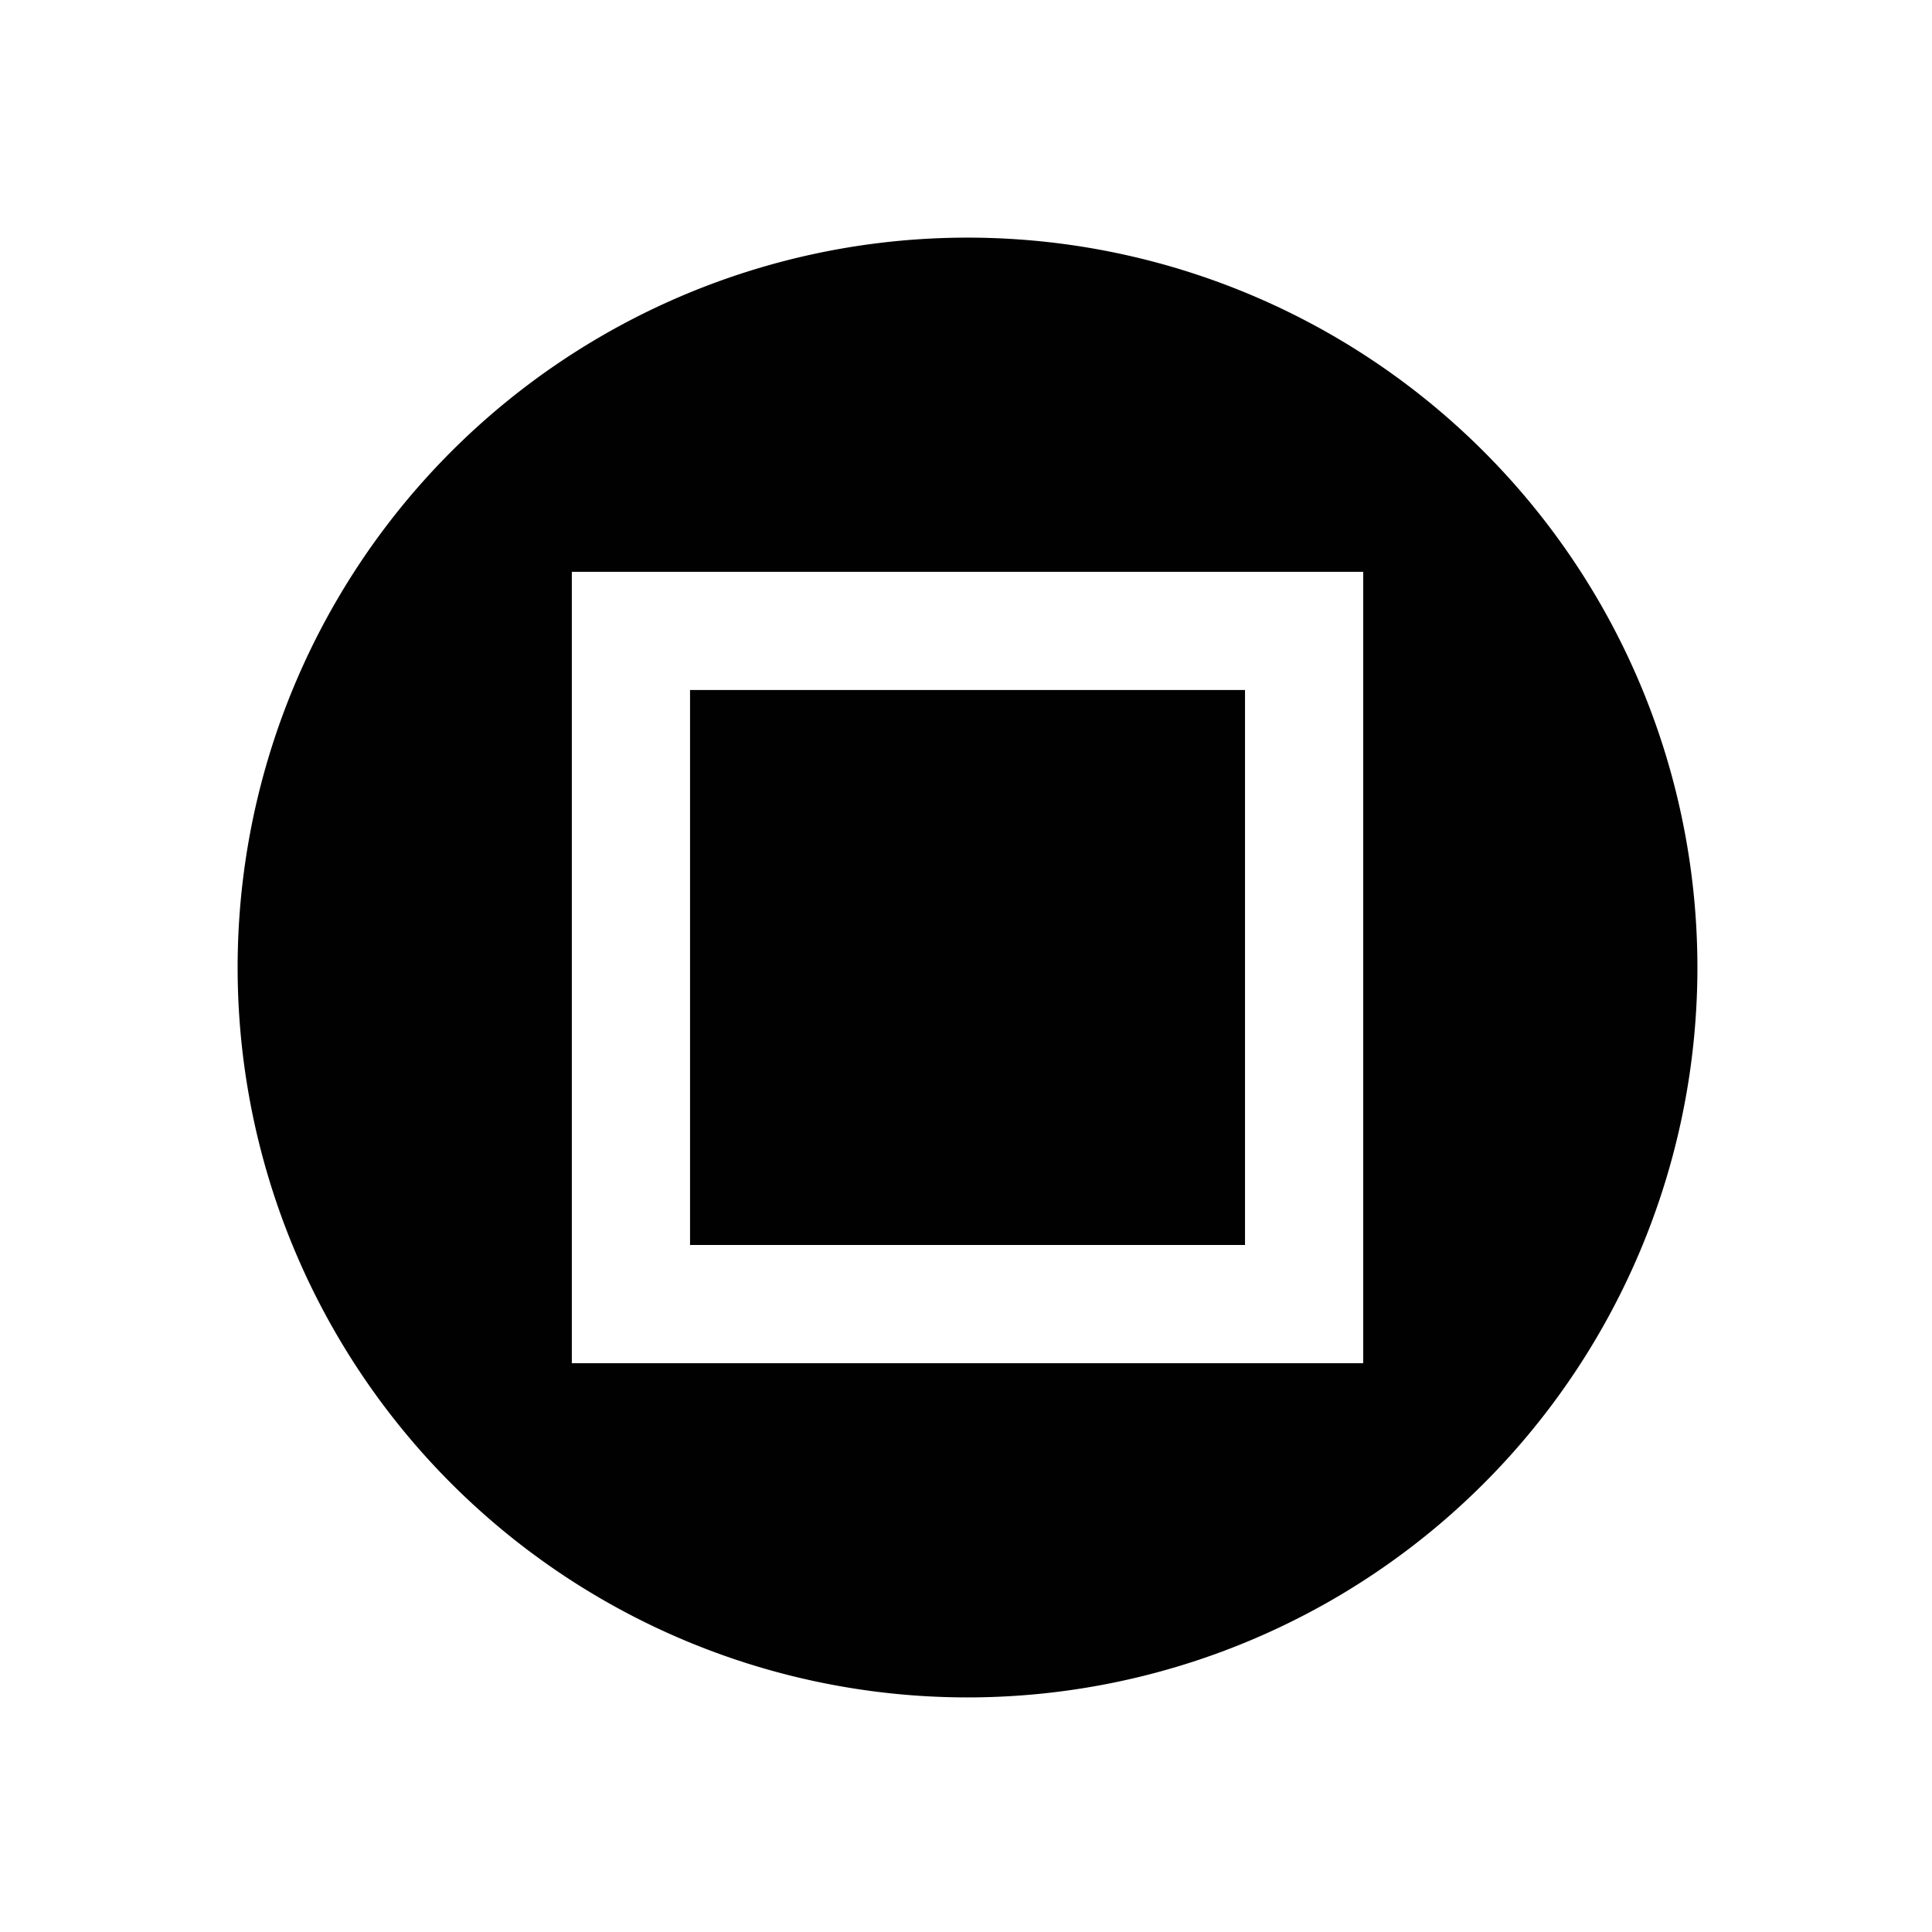 <?xml version="1.0" encoding="UTF-8" standalone="no"?>
<!-- Created with Inkscape (http://www.inkscape.org/) -->

<svg
   width="500"
   height="500"
   viewBox="0 0 132.292 132.292"
   version="1.1"
   id="svg8"
   sodipodi:docname="button-square.svg"
   inkscape:version="1.1.1 (3bf5ae0d25, 2021-09-20)"
   xmlns:inkscape="http://www.inkscape.org/namespaces/inkscape"
   xmlns:sodipodi="http://sodipodi.sourceforge.net/DTD/sodipodi-0.dtd"
   xmlns="http://www.w3.org/2000/svg"
   xmlns:svg="http://www.w3.org/2000/svg"
   xmlns:rdf="http://www.w3.org/1999/02/22-rdf-syntax-ns#"
   xmlns:cc="http://creativecommons.org/ns#"
   xmlns:dc="http://purl.org/dc/elements/1.1/">
  <defs
     id="defs2">
    <rect
       x="149.548"
       y="177.661"
       width="463.955"
       height="453.971"
       id="rect23850" />
    <rect
       x="147.252"
       y="156.083"
       width="361.721"
       height="326.916"
       id="rect5407" />
  </defs>
  <sodipodi:namedview
     id="base"
     pagecolor="#ffffff"
     bordercolor="#666666"
     borderopacity="1.0"
     inkscape:pageopacity="0.0"
     inkscape:pageshadow="2"
     inkscape:zoom="0.9899495"
     inkscape:cx="394.46457"
     inkscape:cy="254.55844"
     inkscape:document-units="mm"
     inkscape:current-layer="layer1"
     showgrid="false"
     units="px"
     inkscape:window-width="3836"
     inkscape:window-height="2109"
     inkscape:window-x="1920"
     inkscape:window-y="49"
     inkscape:window-maximized="0"
     inkscape:pagecheckerboard="0" />
  <g
     inkscape:label="Layer 1"
     inkscape:groupmode="layer"
     id="layer1"
     transform="translate(0,-164.708)">
    <path
       id="path21106"
       style="fill:#010101;fill-opacity:1;stroke-width:3.652;stroke-dashoffset:4.5"
       d="M 250,61.402 A 188.597,188.597 0 0 0 61.402,250 188.597,188.597 0 0 0 250,438.598 188.597,188.597 0 0 0 438.598,250 188.597,188.597 0 0 0 250,61.402 Z M 147.756,147.752 H 352.248 V 352.244 H 147.756 v -189.221 z m 30.547,30.545 V 321.697 H 321.703 V 178.297 Z"
       transform="matrix(0.265,0,0,0.265,0,164.708)" />
  </g>
</svg>
